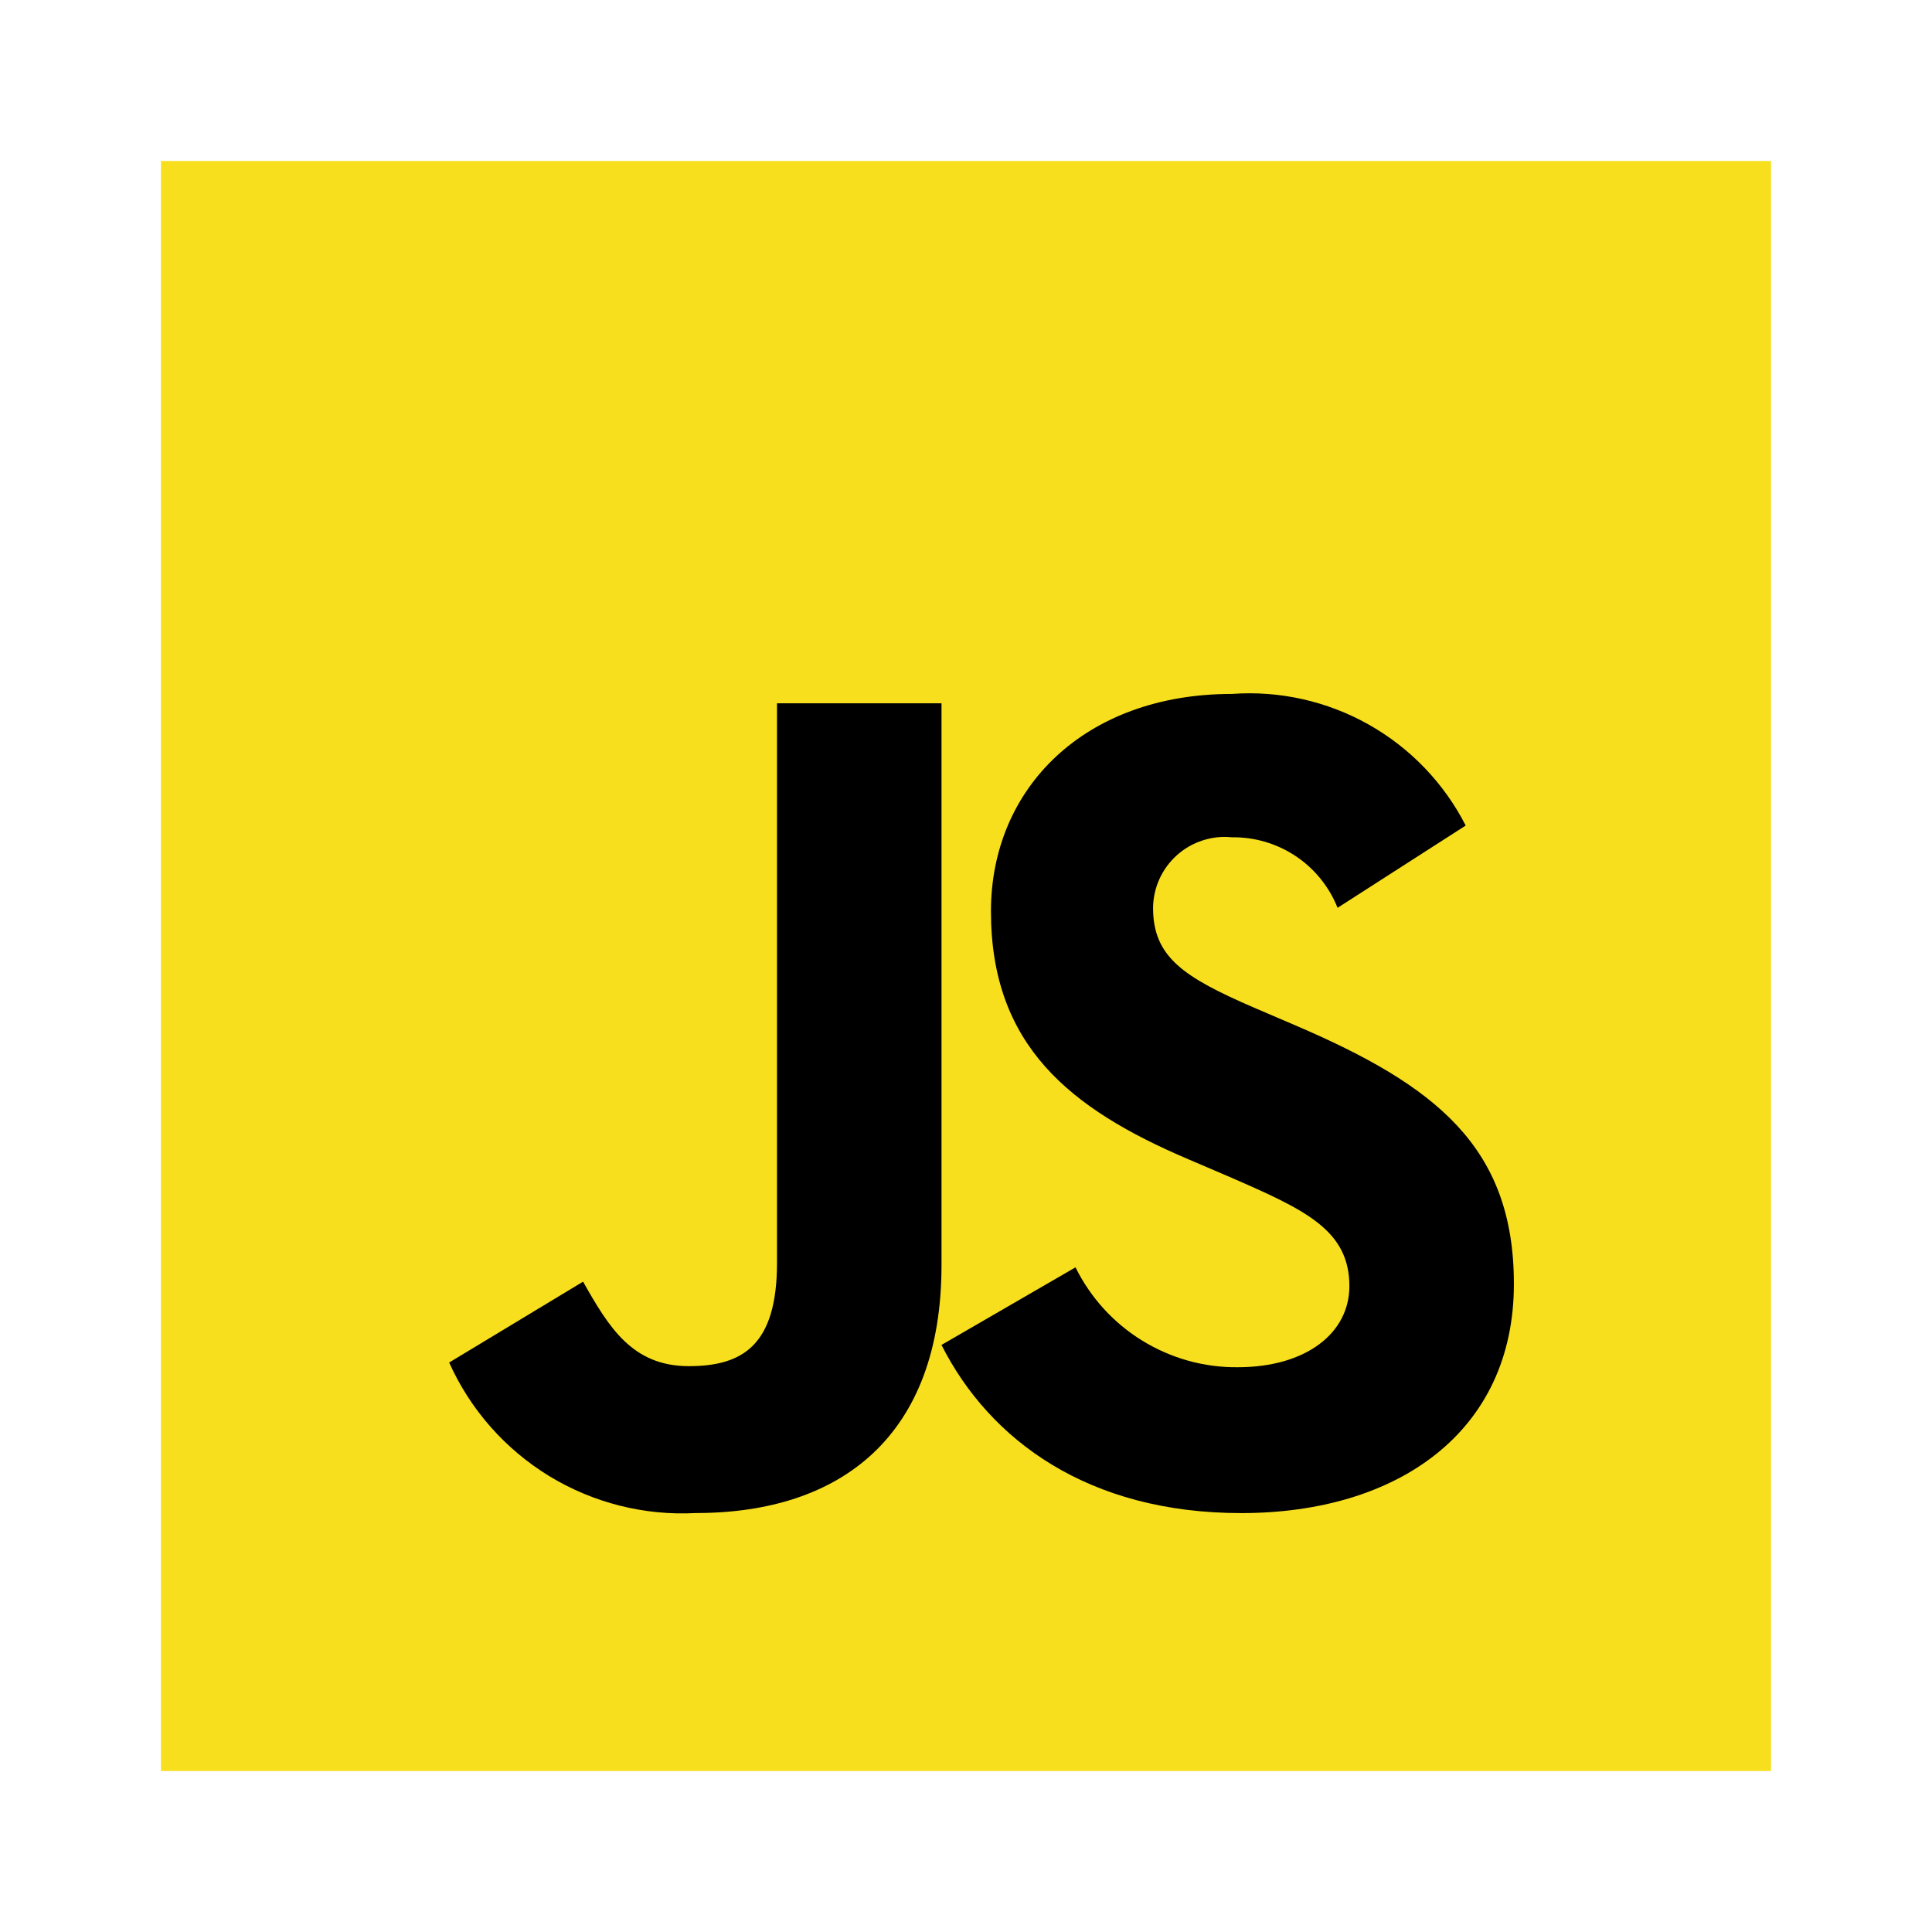 <svg width="34" height="34" viewBox="0 0 34 34" fill="none" xmlns="http://www.w3.org/2000/svg">
<g clip-path="url(#clip0_2623_1629)">
<path d="M2.833 2.833H31.167V31.167H2.833V2.833Z" fill="#F7DF1E"/>
<path d="M7.903 23.979L10.261 22.555C10.716 23.361 11.129 24.042 12.122 24.042C13.074 24.042 13.674 23.67 13.674 22.223V12.377H16.569V22.263C16.569 25.262 14.811 26.627 12.248 26.627C11.342 26.676 10.441 26.449 9.666 25.977C8.891 25.504 8.277 24.808 7.905 23.979" fill="black"/>
<path d="M16.57 23.668L18.927 22.303C19.19 22.835 19.596 23.282 20.102 23.593C20.607 23.904 21.189 24.067 21.782 24.061C22.982 24.061 23.747 23.462 23.747 22.634C23.747 21.642 22.961 21.288 21.637 20.711L20.913 20.401C18.824 19.512 17.439 18.395 17.439 16.037C17.439 13.865 19.093 12.212 21.678 12.212C22.516 12.151 23.353 12.338 24.085 12.75C24.817 13.162 25.411 13.78 25.794 14.528L23.539 15.976C23.391 15.605 23.134 15.287 22.802 15.066C22.469 14.844 22.077 14.729 21.678 14.735C21.504 14.717 21.328 14.736 21.162 14.791C20.995 14.845 20.842 14.933 20.712 15.05C20.581 15.167 20.477 15.309 20.404 15.469C20.332 15.628 20.294 15.801 20.292 15.976C20.292 16.844 20.83 17.196 22.071 17.734L22.795 18.044C25.256 19.099 26.642 20.175 26.642 22.595C26.642 25.201 24.594 26.628 21.844 26.628C19.152 26.628 17.417 25.346 16.569 23.67" fill="black"/>
</g>
<defs>
<clipPath id="clip0_2623_1629">
<rect width="34" height="34" fill="white"/>
</clipPath>
</defs>
</svg>
